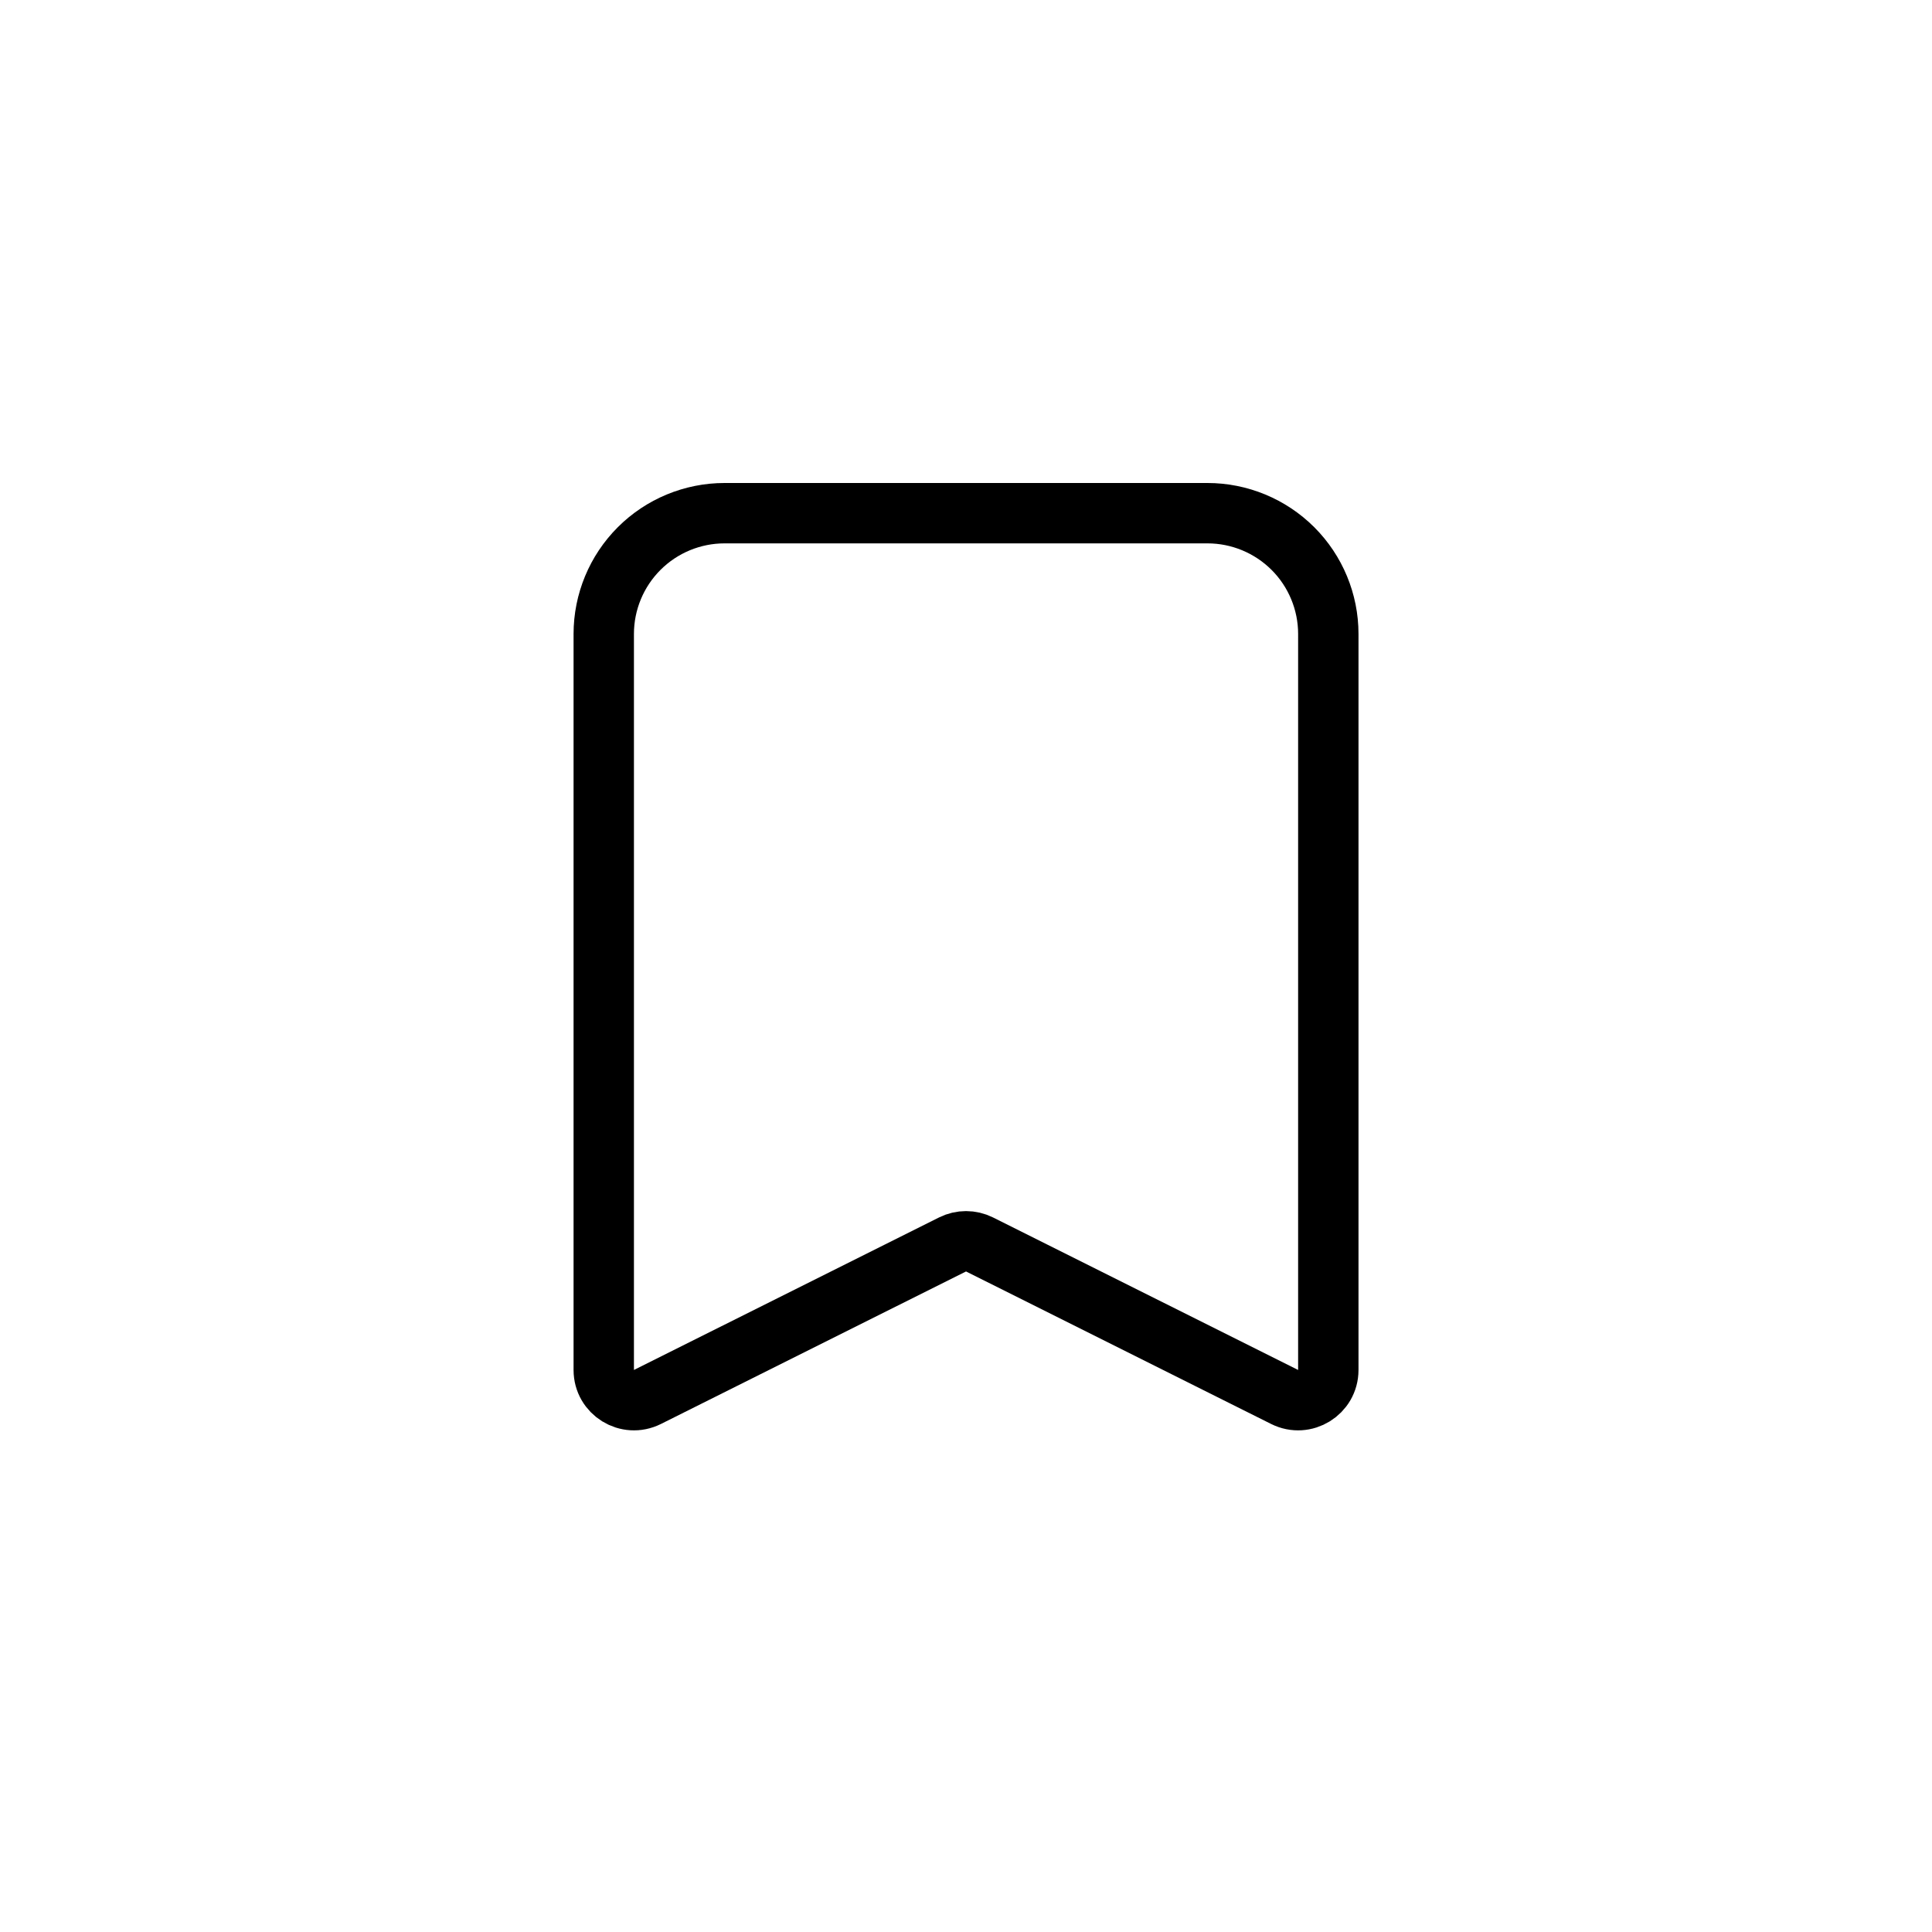<svg viewBox="0 0 32 32" fill="none" xmlns="http://www.w3.org/2000/svg">
  <path d="M10 22.691c0 .372.391.613.724.447l5.053-2.526c.141-.07.306-.07.447 0l5.053 2.526c.332.166.724-.075.724-.447V10.5c0-.53-.211-1.039-.586-1.414C21.039 8.711 20.53 8.5 20 8.5h-8c-.53 0-1.039.211-1.414.586C10.211 9.461 10 9.97 10 10.5v12.191z" stroke="currentColor" stroke-linecap="round" stroke-linejoin="round"/>
</svg>
